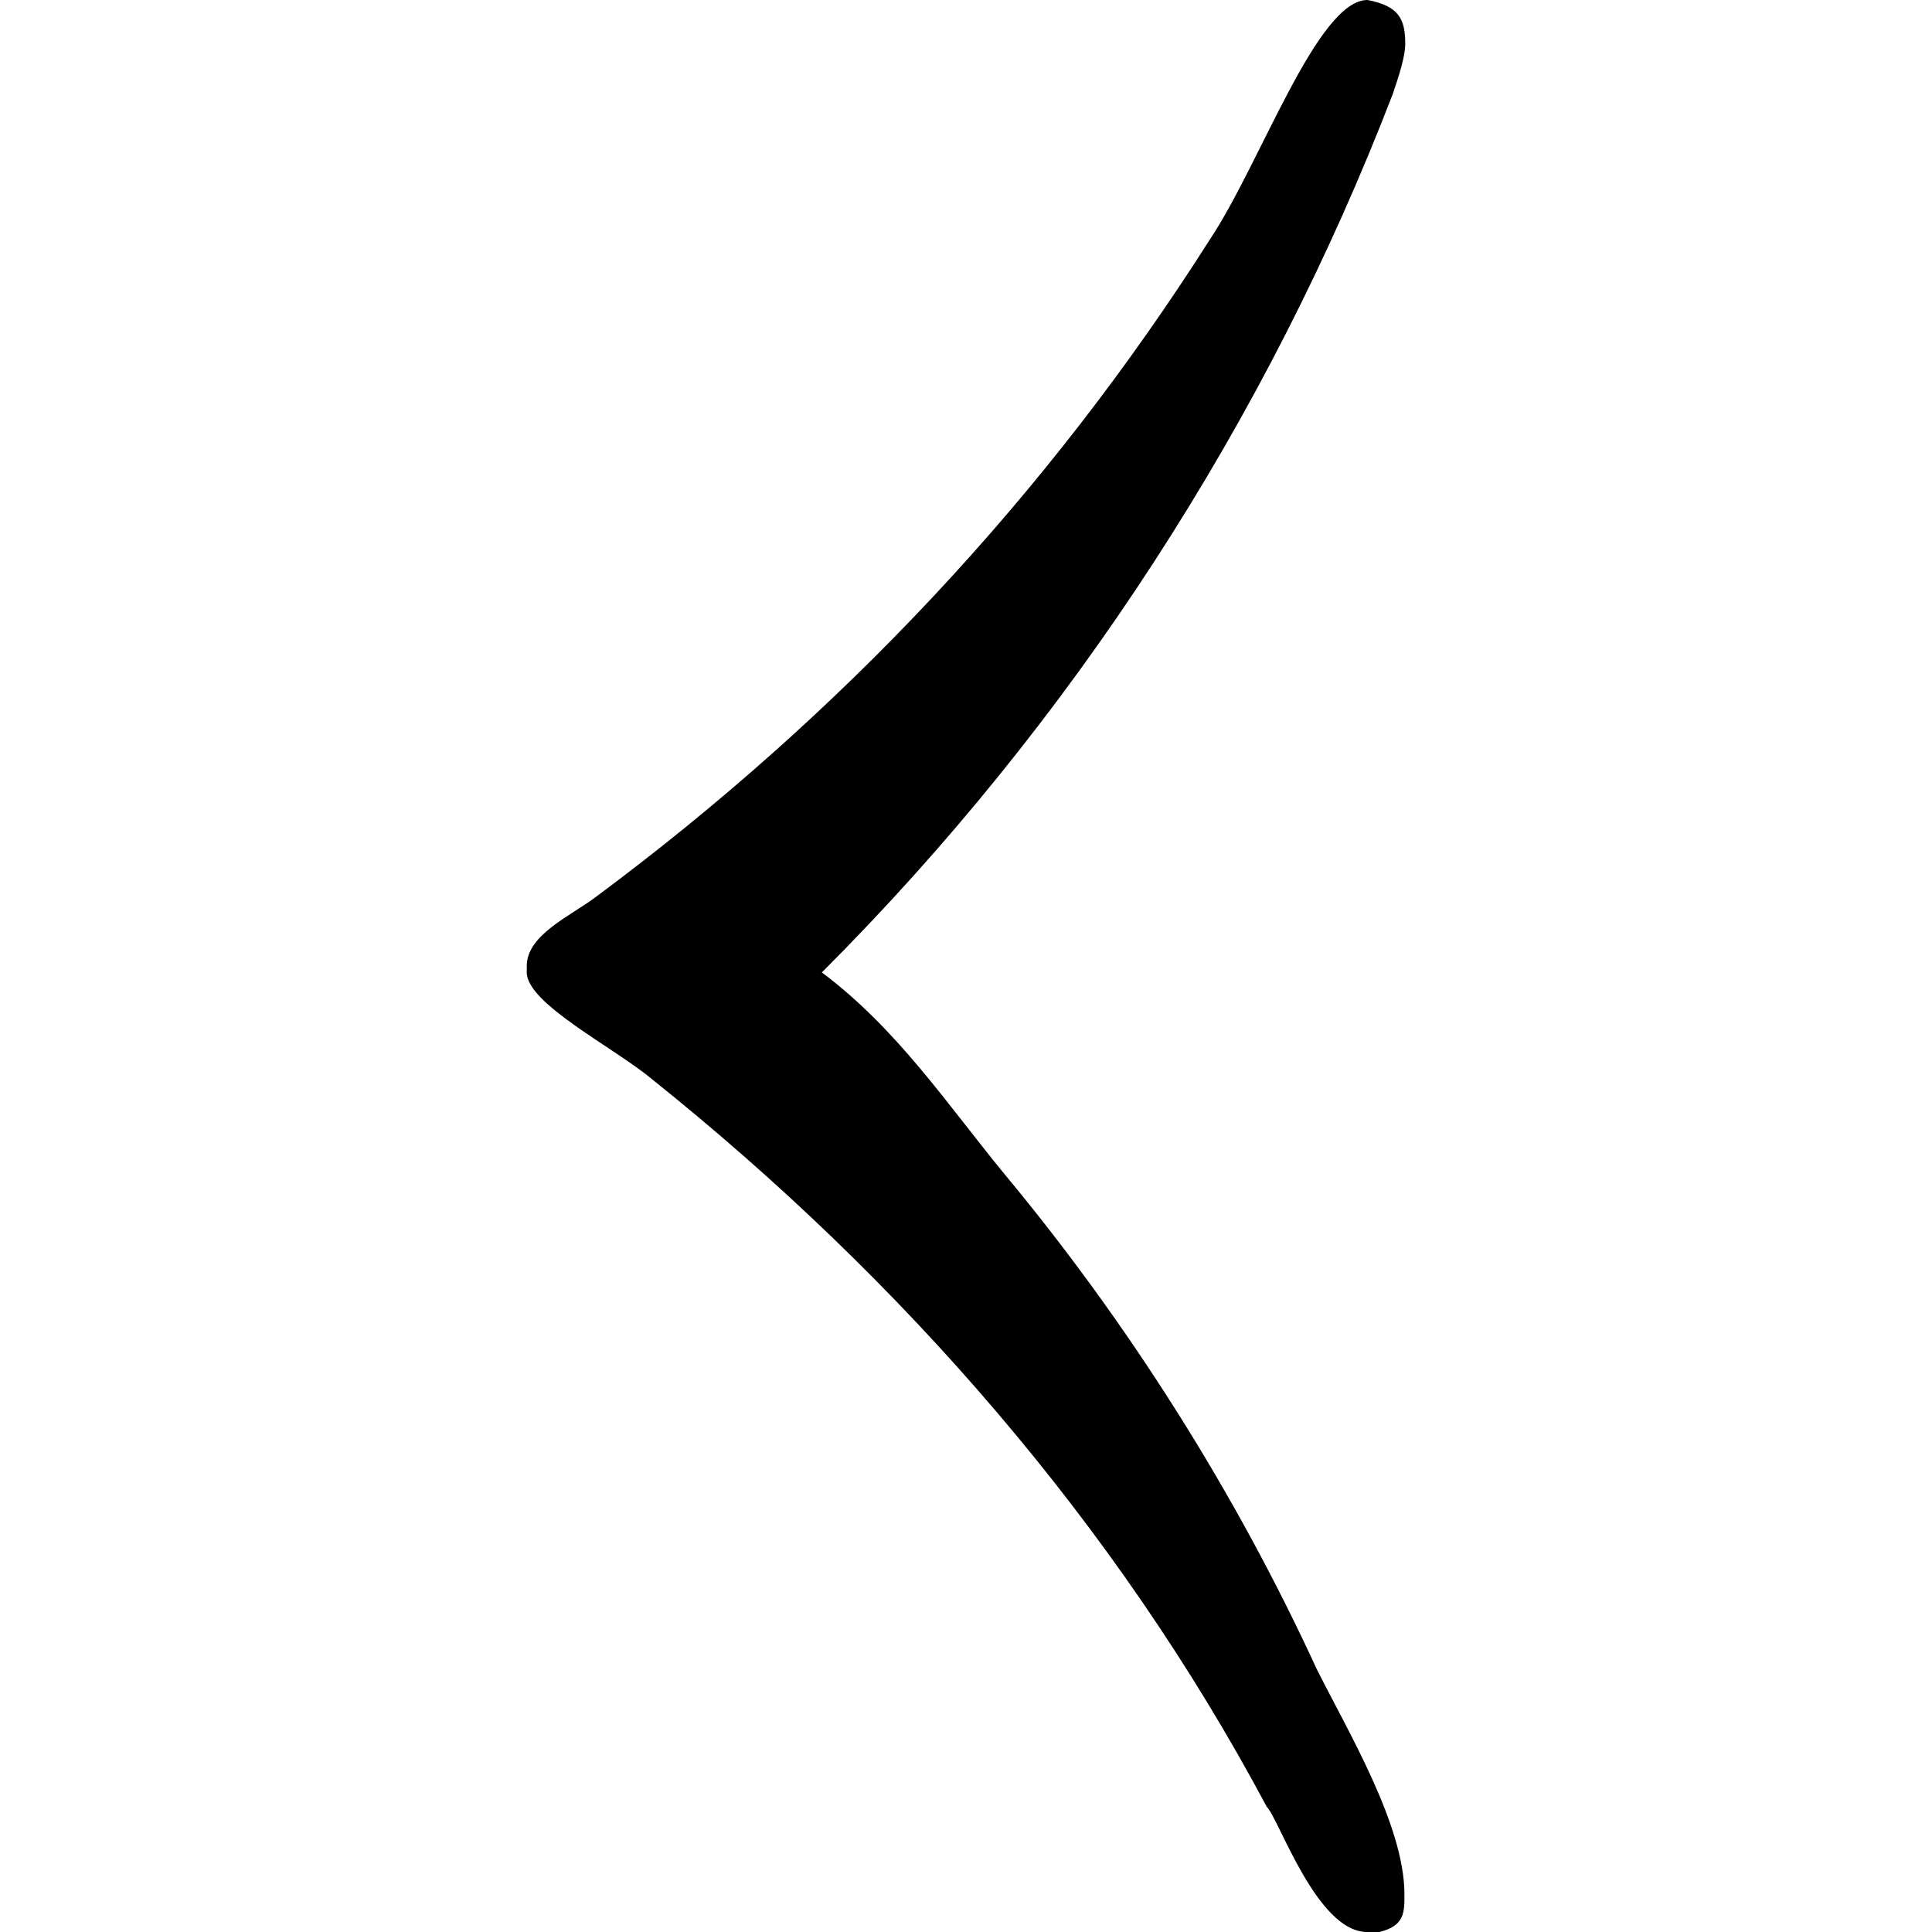 <?xml version="1.0" encoding="UTF-8" standalone="no"?>
<svg
   xmlns:dc="http://purl.org/dc/elements/1.1/"
   xmlns:cc="http://creativecommons.org/ns#"
   xmlns:rdf="http://www.w3.org/1999/02/22-rdf-syntax-ns#"
   xmlns:svg="http://www.w3.org/2000/svg"
   xmlns="http://www.w3.org/2000/svg"
   xmlns:xlink="http://www.w3.org/1999/xlink"
   xmlns:sodipodi="http://sodipodi.sourceforge.net/DTD/sodipodi-0.dtd"
   xmlns:inkscape="http://www.inkscape.org/namespaces/inkscape"
   sodipodi:docname="temp.svg"
   id="svg17"
   version="1.1"
   viewBox="0 0 2.188 4.812"
   height="64px"
   width="64px">
  <sodipodi:namedview
     id="namedview19"
     inkscape:window-height="480"
     inkscape:window-width="640"
     inkscape:pageshadow="2"
     inkscape:pageopacity="0"
     guidetolerance="10"
     gridtolerance="10"
     objecttolerance="10"
     borderopacity="1"
     bordercolor="#666666"
     pagecolor="#ffffff" />
  <defs
     id="defs10">
    <g
       id="g8">
      <symbol
         id="glyph0-0"
         overflow="visible">
        <path
           id="path2"
           d=""
           style="stroke:none" />
      </symbol>
      <symbol
         id="glyph0-1"
         overflow="visible">
        <path
           id="path5"
           d="m 1.844,-2.406 c 0.625,-0.625 1.109,-1.375 1.422,-2.188 0.016,-0.047 0.031,-0.094 0.031,-0.125 0,-0.062 -0.016,-0.094 -0.094,-0.109 -0.125,0 -0.266,0.406 -0.391,0.594 C 2.406,-3.594 1.891,-3.047 1.281,-2.594 1.219,-2.547 1.109,-2.5 1.109,-2.422 v 0.016 c 0,0.078 0.219,0.188 0.312,0.266 0.625,0.5 1.156,1.109 1.531,1.812 0.031,0.031 0.125,0.312 0.25,0.312 h 0.031 c 0.062,-0.016 0.062,-0.047 0.062,-0.094 0,-0.172 -0.141,-0.406 -0.219,-0.562 C 2.875,-1.109 2.609,-1.531 2.297,-1.906 2.156,-2.078 2.031,-2.266 1.844,-2.406 Z m 0,0"
           style="stroke:none" />
      </symbol>
    </g>
  </defs>
  <g
     transform="translate(-149.821,-129.937)"
     id="surface1">
    <g
       id="g14"
       style="fill:#000000;fill-opacity:1">
      <use
         height="100%"
         width="100%"
         id="use12"
         y="134.765"
         x="148.712"
         xlink:href="#glyph0-1" />
    </g>
  </g>
</svg>
